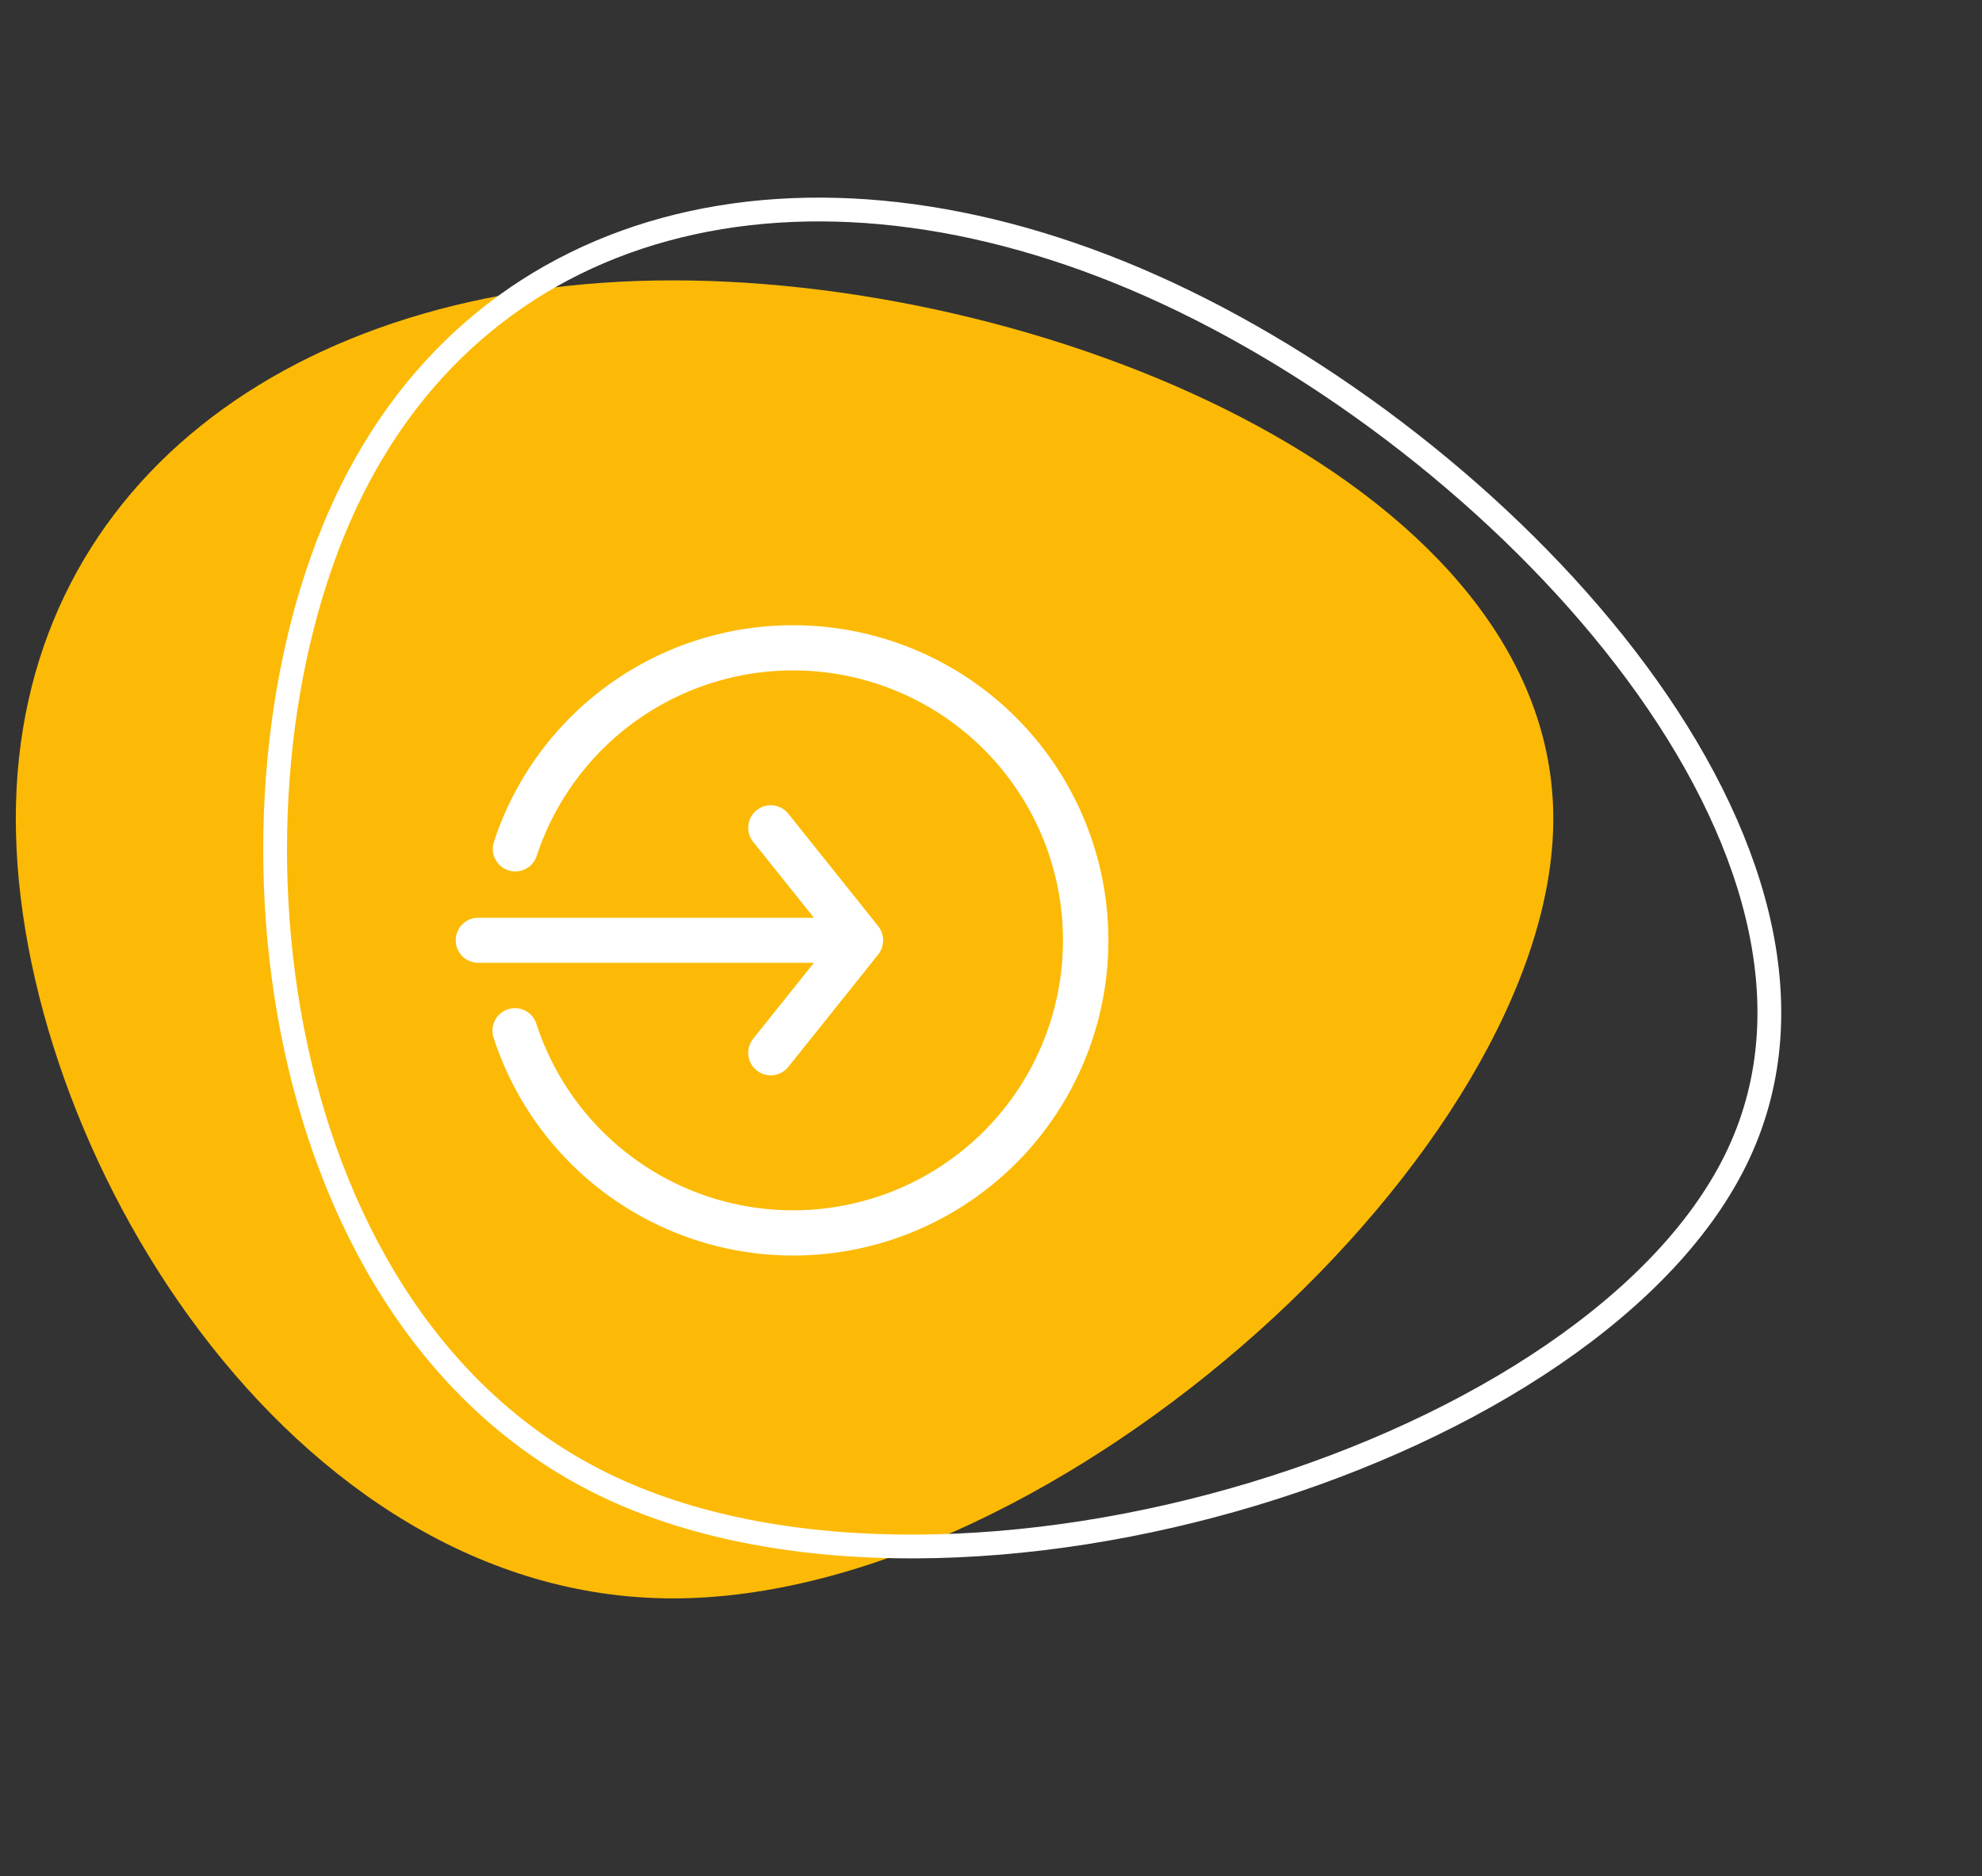 <svg xmlns="http://www.w3.org/2000/svg" width="166.689" height="157.754" viewBox="0 0 166.689 157.754">
  <rect x="0" y="0" width="166.689" height="157.754" fill="#333333" stroke="none"/>
  <g id="Group_19936" data-name="Group 19936" transform="translate(-273.671 -2943.422)">
    <g id="Group_16983" data-name="Group 16983" transform="translate(275 2944.75)">
      <path id="blob_3_" data-name="blob (3)" d="M98.906,22.072c0,27.708-41.638,65.561-74.04,65.561C-7.385,87.633-30.4,49.78-30.4,22.072S-7.385-23.2,24.865-23.2C57.267-23.2,98.906-5.636,98.906,22.072Z" transform="translate(30.4 45.449)" fill="#fcba06"/>
      <path id="blob_3_2" data-name="blob (3)" d="M129.306,45.272c0,27.708-41.638,65.561-74.04,65.561C23.015,110.833,0,72.98,0,45.272S23.015,0,55.265,0C87.667,0,129.306,17.564,129.306,45.272Z" transform="translate(46.84 0) rotate(25)" fill="none" stroke="#fff" stroke-width="2"/>
    </g>
    <g id="svgexport-6_-_2022-03-06T135139.081" data-name="svgexport-6 - 2022-03-06T135139.081" transform="translate(311 2994)">
      <g id="Layer_1" transform="translate(1 2)">
        <g id="Group_17077" data-name="Group 17077">
          <path id="Path_37490" data-name="Path 37490" d="M27.932,2A26.431,26.431,0,0,0,2.741,20.274a1.894,1.894,0,0,0,3.6,1.173A22.7,22.7,0,1,1,6.319,35.48a1.892,1.892,0,0,0-3.6,1.164A26.5,26.5,0,1,0,27.932,2Z" transform="translate(0.451 -2)" fill="#fff"/>
          <path id="Path_37491" data-name="Path 37491" d="M26.014,29.633A1.892,1.892,0,0,0,28.969,32l7.569-9.461a1.927,1.927,0,0,0,0-2.363L28.969,10.71a1.892,1.892,0,0,0-2.956,2.363l5.111,6.388H2.892a1.892,1.892,0,1,0,0,3.785H31.125Z" transform="translate(-1 5.138)" fill="#fff"/>
        </g>
      </g>
    </g>
  </g>
</svg>
